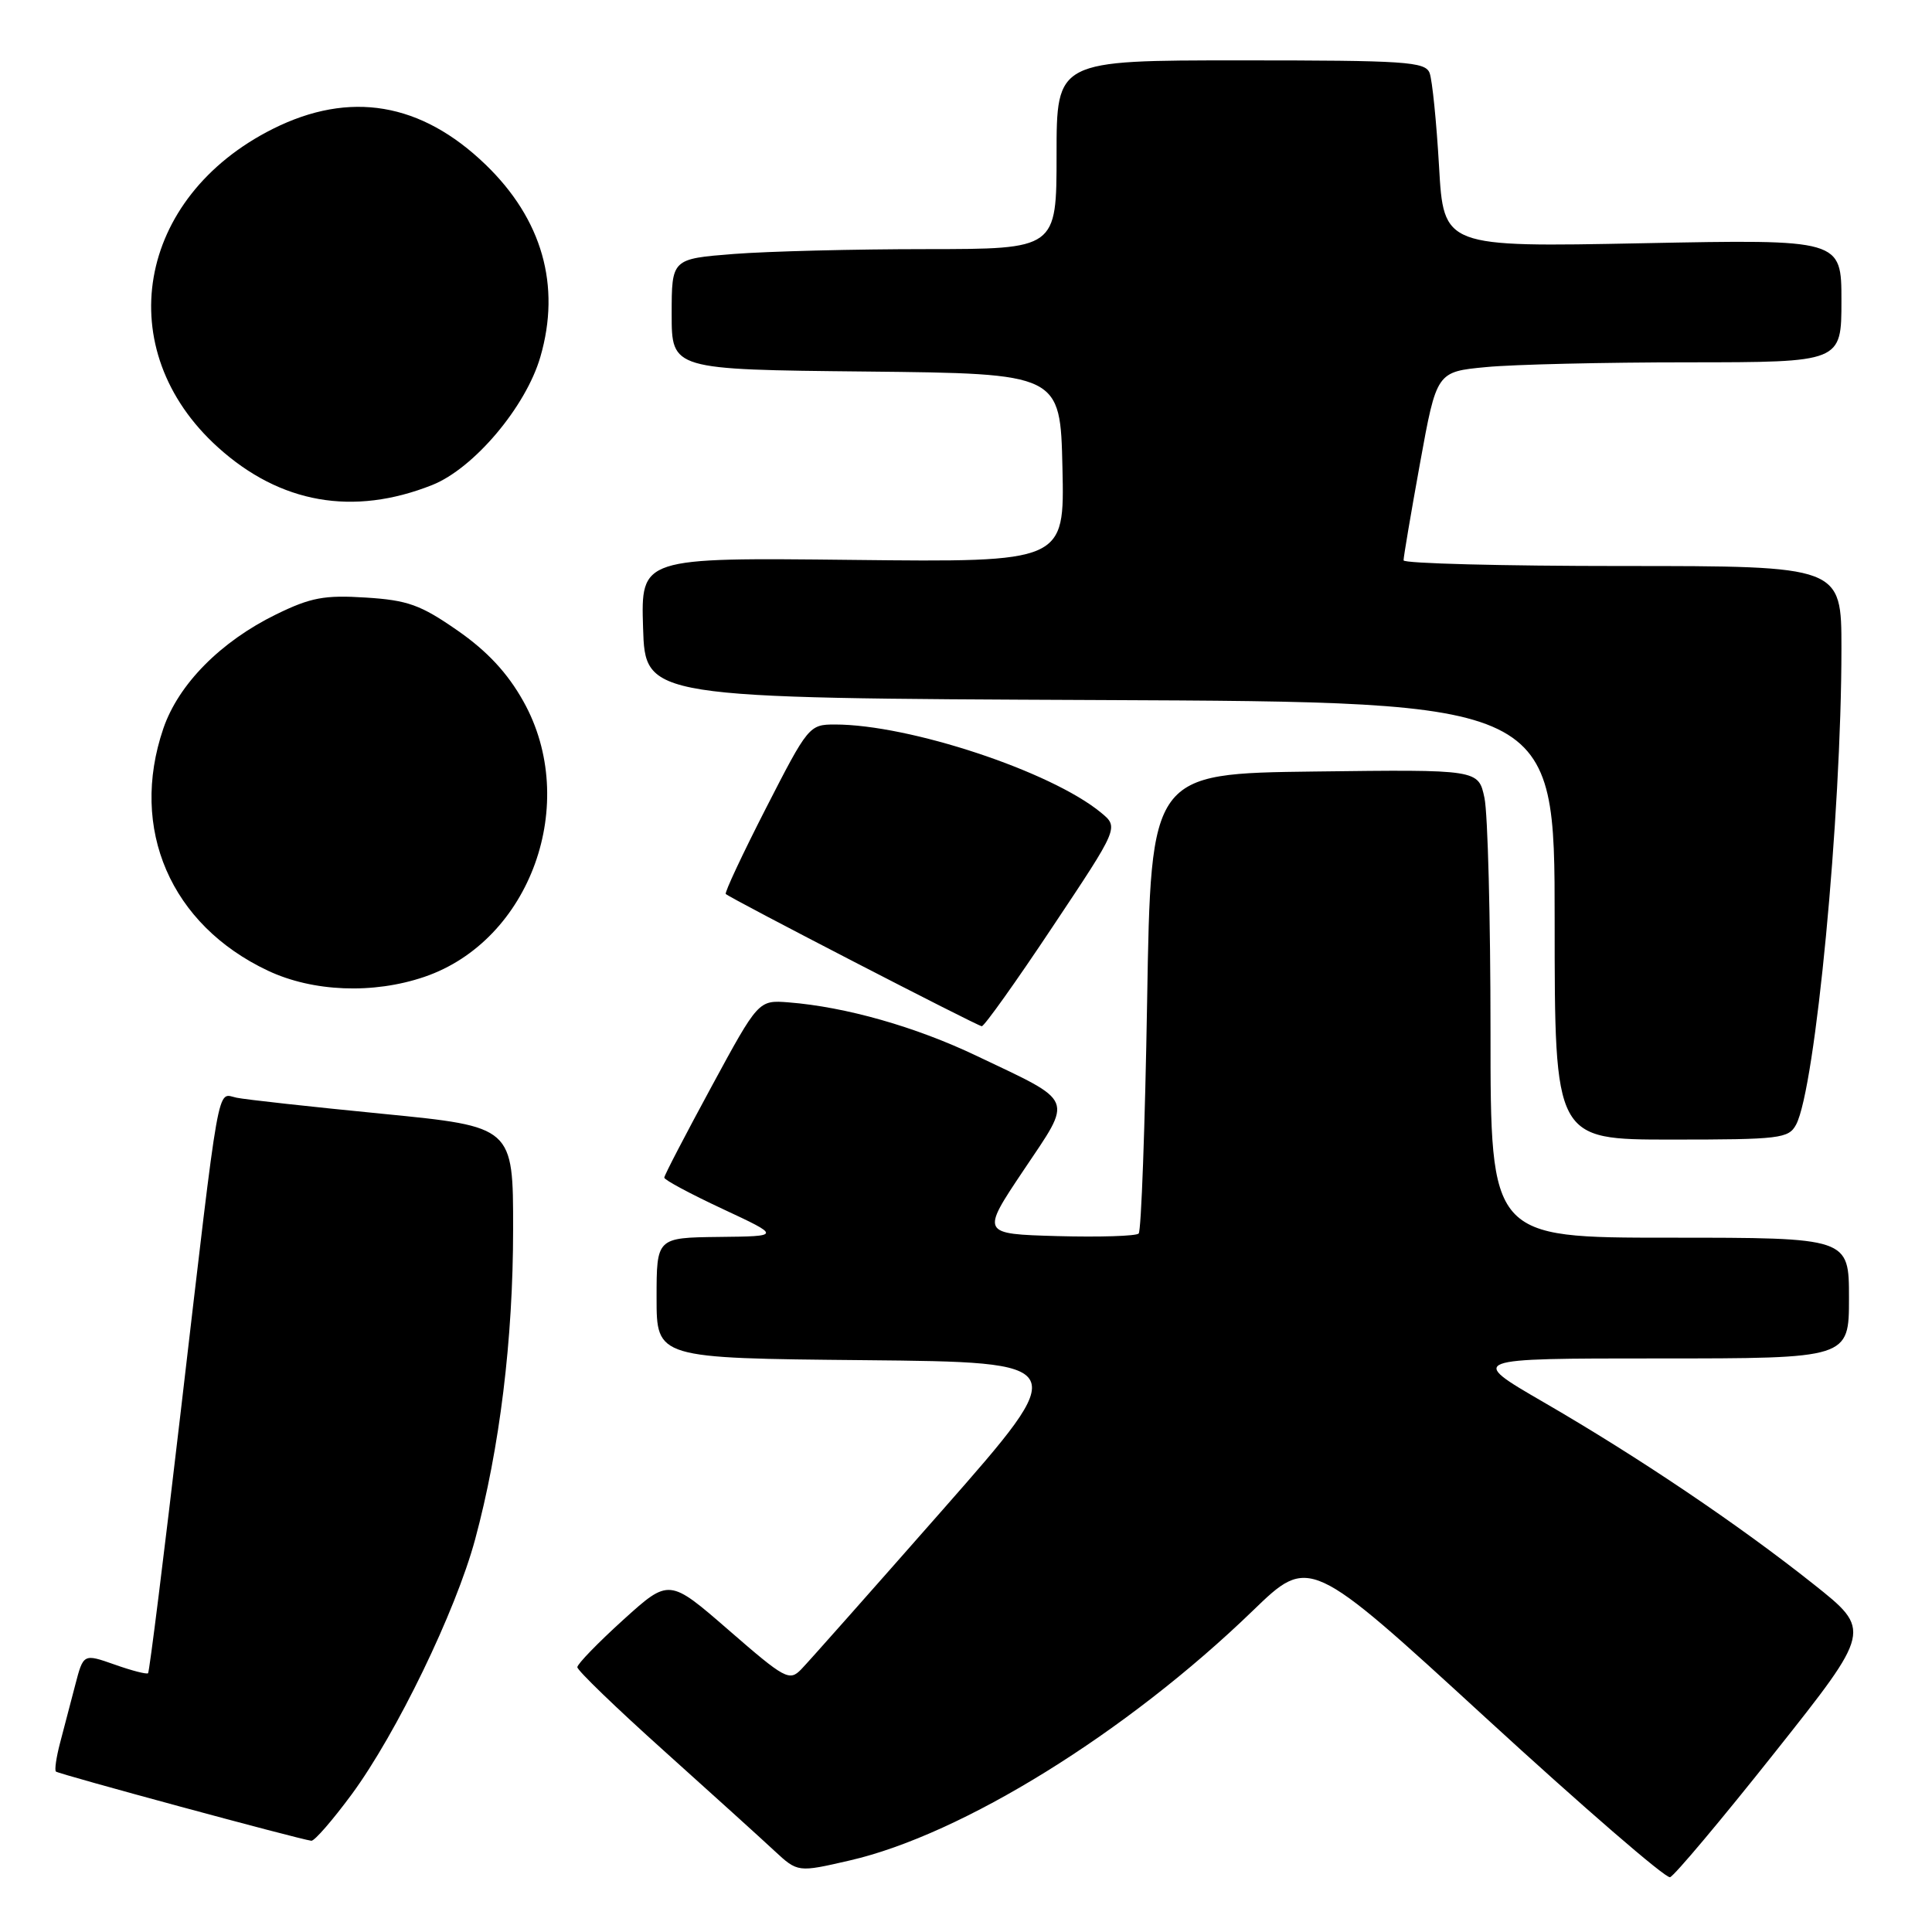 <?xml version="1.0" encoding="UTF-8" standalone="no"?>
<!DOCTYPE svg PUBLIC "-//W3C//DTD SVG 1.1//EN" "http://www.w3.org/Graphics/SVG/1.1/DTD/svg11.dtd" >
<svg xmlns="http://www.w3.org/2000/svg" xmlns:xlink="http://www.w3.org/1999/xlink" version="1.1" viewBox="0 0 256 256">
 <g >
 <path fill="currentColor"
d=" M 235.17 232.21 C 248.01 216.03 248.01 216.03 240.29 209.90 C 230.40 202.04 217.16 193.11 204.52 185.79 C 194.53 180.00 194.53 180.00 219.77 180.00 C 245.00 180.00 245.00 180.00 245.00 172.00 C 245.00 164.00 245.00 164.00 221.25 164.00 C 197.50 164.00 197.50 164.00 197.50 136.75 C 197.50 121.76 197.14 107.80 196.70 105.73 C 195.90 101.96 195.90 101.96 174.20 102.23 C 152.50 102.50 152.50 102.50 152.00 132.67 C 151.72 149.26 151.22 163.11 150.88 163.45 C 150.54 163.79 145.70 163.94 140.12 163.79 C 129.98 163.50 129.98 163.50 135.62 155.08 C 142.20 145.26 142.58 146.18 129.39 139.90 C 121.30 136.04 112.06 133.42 104.50 132.82 C 100.50 132.51 100.50 132.51 94.27 144.00 C 90.84 150.33 88.02 155.74 88.02 156.04 C 88.01 156.34 91.49 158.20 95.75 160.19 C 103.50 163.81 103.50 163.81 95.25 163.90 C 87.00 164.00 87.00 164.00 87.00 171.98 C 87.00 179.97 87.00 179.97 114.55 180.23 C 142.10 180.50 142.10 180.50 124.96 200.00 C 115.53 210.72 107.07 220.27 106.16 221.20 C 104.60 222.80 104.01 222.48 96.58 216.02 C 88.66 209.14 88.66 209.14 82.58 214.64 C 79.24 217.67 76.50 220.49 76.50 220.91 C 76.50 221.34 81.67 226.33 88.00 232.01 C 94.33 237.70 100.90 243.64 102.60 245.23 C 105.71 248.11 105.71 248.11 112.60 246.52 C 127.51 243.09 149.30 229.58 166.00 213.43 C 173.50 206.18 173.50 206.18 196.88 227.63 C 209.74 239.43 220.72 248.93 221.29 248.74 C 221.86 248.55 228.11 241.11 235.17 232.21 Z  M 46.61 237.75 C 52.55 229.67 60.37 213.53 62.95 204.00 C 66.21 191.94 67.99 177.48 67.99 162.89 C 68.00 149.29 68.00 149.29 50.75 147.59 C 41.26 146.66 32.53 145.70 31.34 145.45 C 28.70 144.91 29.22 141.96 23.96 186.95 C 21.75 205.89 19.80 221.54 19.62 221.71 C 19.45 221.88 17.45 221.37 15.18 220.56 C 11.05 219.11 11.05 219.11 9.96 223.30 C 9.36 225.61 8.46 229.05 7.96 230.94 C 7.46 232.84 7.21 234.55 7.41 234.74 C 7.74 235.07 39.59 243.70 41.25 243.91 C 41.67 243.96 44.07 241.19 46.61 237.75 Z  M 237.99 149.02 C 240.55 144.23 244.00 108.04 244.00 85.92 C 244.00 75.00 244.00 75.00 215.00 75.00 C 199.05 75.00 185.99 74.66 185.98 74.25 C 185.97 73.84 186.95 68.05 188.16 61.38 C 190.36 49.26 190.36 49.26 196.93 48.64 C 200.54 48.29 212.61 48.01 223.75 48.01 C 244.00 48.00 244.00 48.00 244.00 39.85 C 244.00 31.71 244.00 31.71 217.65 32.23 C 191.29 32.75 191.29 32.75 190.68 22.04 C 190.34 16.15 189.78 10.59 189.43 9.67 C 188.85 8.17 186.24 8.00 164.39 8.00 C 140.00 8.00 140.00 8.00 140.00 20.50 C 140.00 33.00 140.00 33.00 122.75 33.01 C 113.26 33.01 101.79 33.30 97.25 33.65 C 89.00 34.30 89.00 34.30 89.00 41.63 C 89.00 48.97 89.00 48.97 114.75 49.23 C 140.50 49.50 140.50 49.50 140.78 62.00 C 141.06 74.50 141.06 74.50 112.99 74.19 C 84.92 73.88 84.92 73.88 85.21 83.19 C 85.50 92.50 85.50 92.50 145.75 92.76 C 206.00 93.02 206.00 93.02 206.00 122.01 C 206.00 151.00 206.00 151.00 221.46 151.00 C 235.85 151.00 237.00 150.86 237.99 149.02 Z  M 139.47 122.81 C 148.26 109.63 148.26 109.63 145.88 107.67 C 139.24 102.20 120.50 96.00 110.63 96.00 C 107.23 96.00 107.07 96.20 101.50 107.08 C 98.38 113.18 95.98 118.30 96.17 118.46 C 96.90 119.11 129.54 135.97 130.09 135.98 C 130.42 135.99 134.64 130.07 139.47 122.81 Z  M 56.23 129.44 C 70.31 124.64 76.88 106.37 69.35 92.93 C 67.25 89.17 64.57 86.29 60.63 83.55 C 55.74 80.15 54.04 79.53 48.47 79.18 C 42.99 78.83 41.17 79.17 36.59 81.41 C 29.23 85.01 23.64 90.67 21.64 96.54 C 17.11 109.83 22.61 122.54 35.50 128.62 C 41.46 131.43 49.45 131.75 56.23 129.44 Z  M 57.26 64.27 C 62.78 62.08 69.68 53.91 71.60 47.29 C 74.35 37.84 71.84 29.04 64.33 21.80 C 55.79 13.57 46.36 11.98 36.19 17.06 C 18.05 26.13 14.55 46.36 28.90 59.29 C 37.13 66.72 46.81 68.42 57.26 64.27 Z "/>
</g>
</svg>